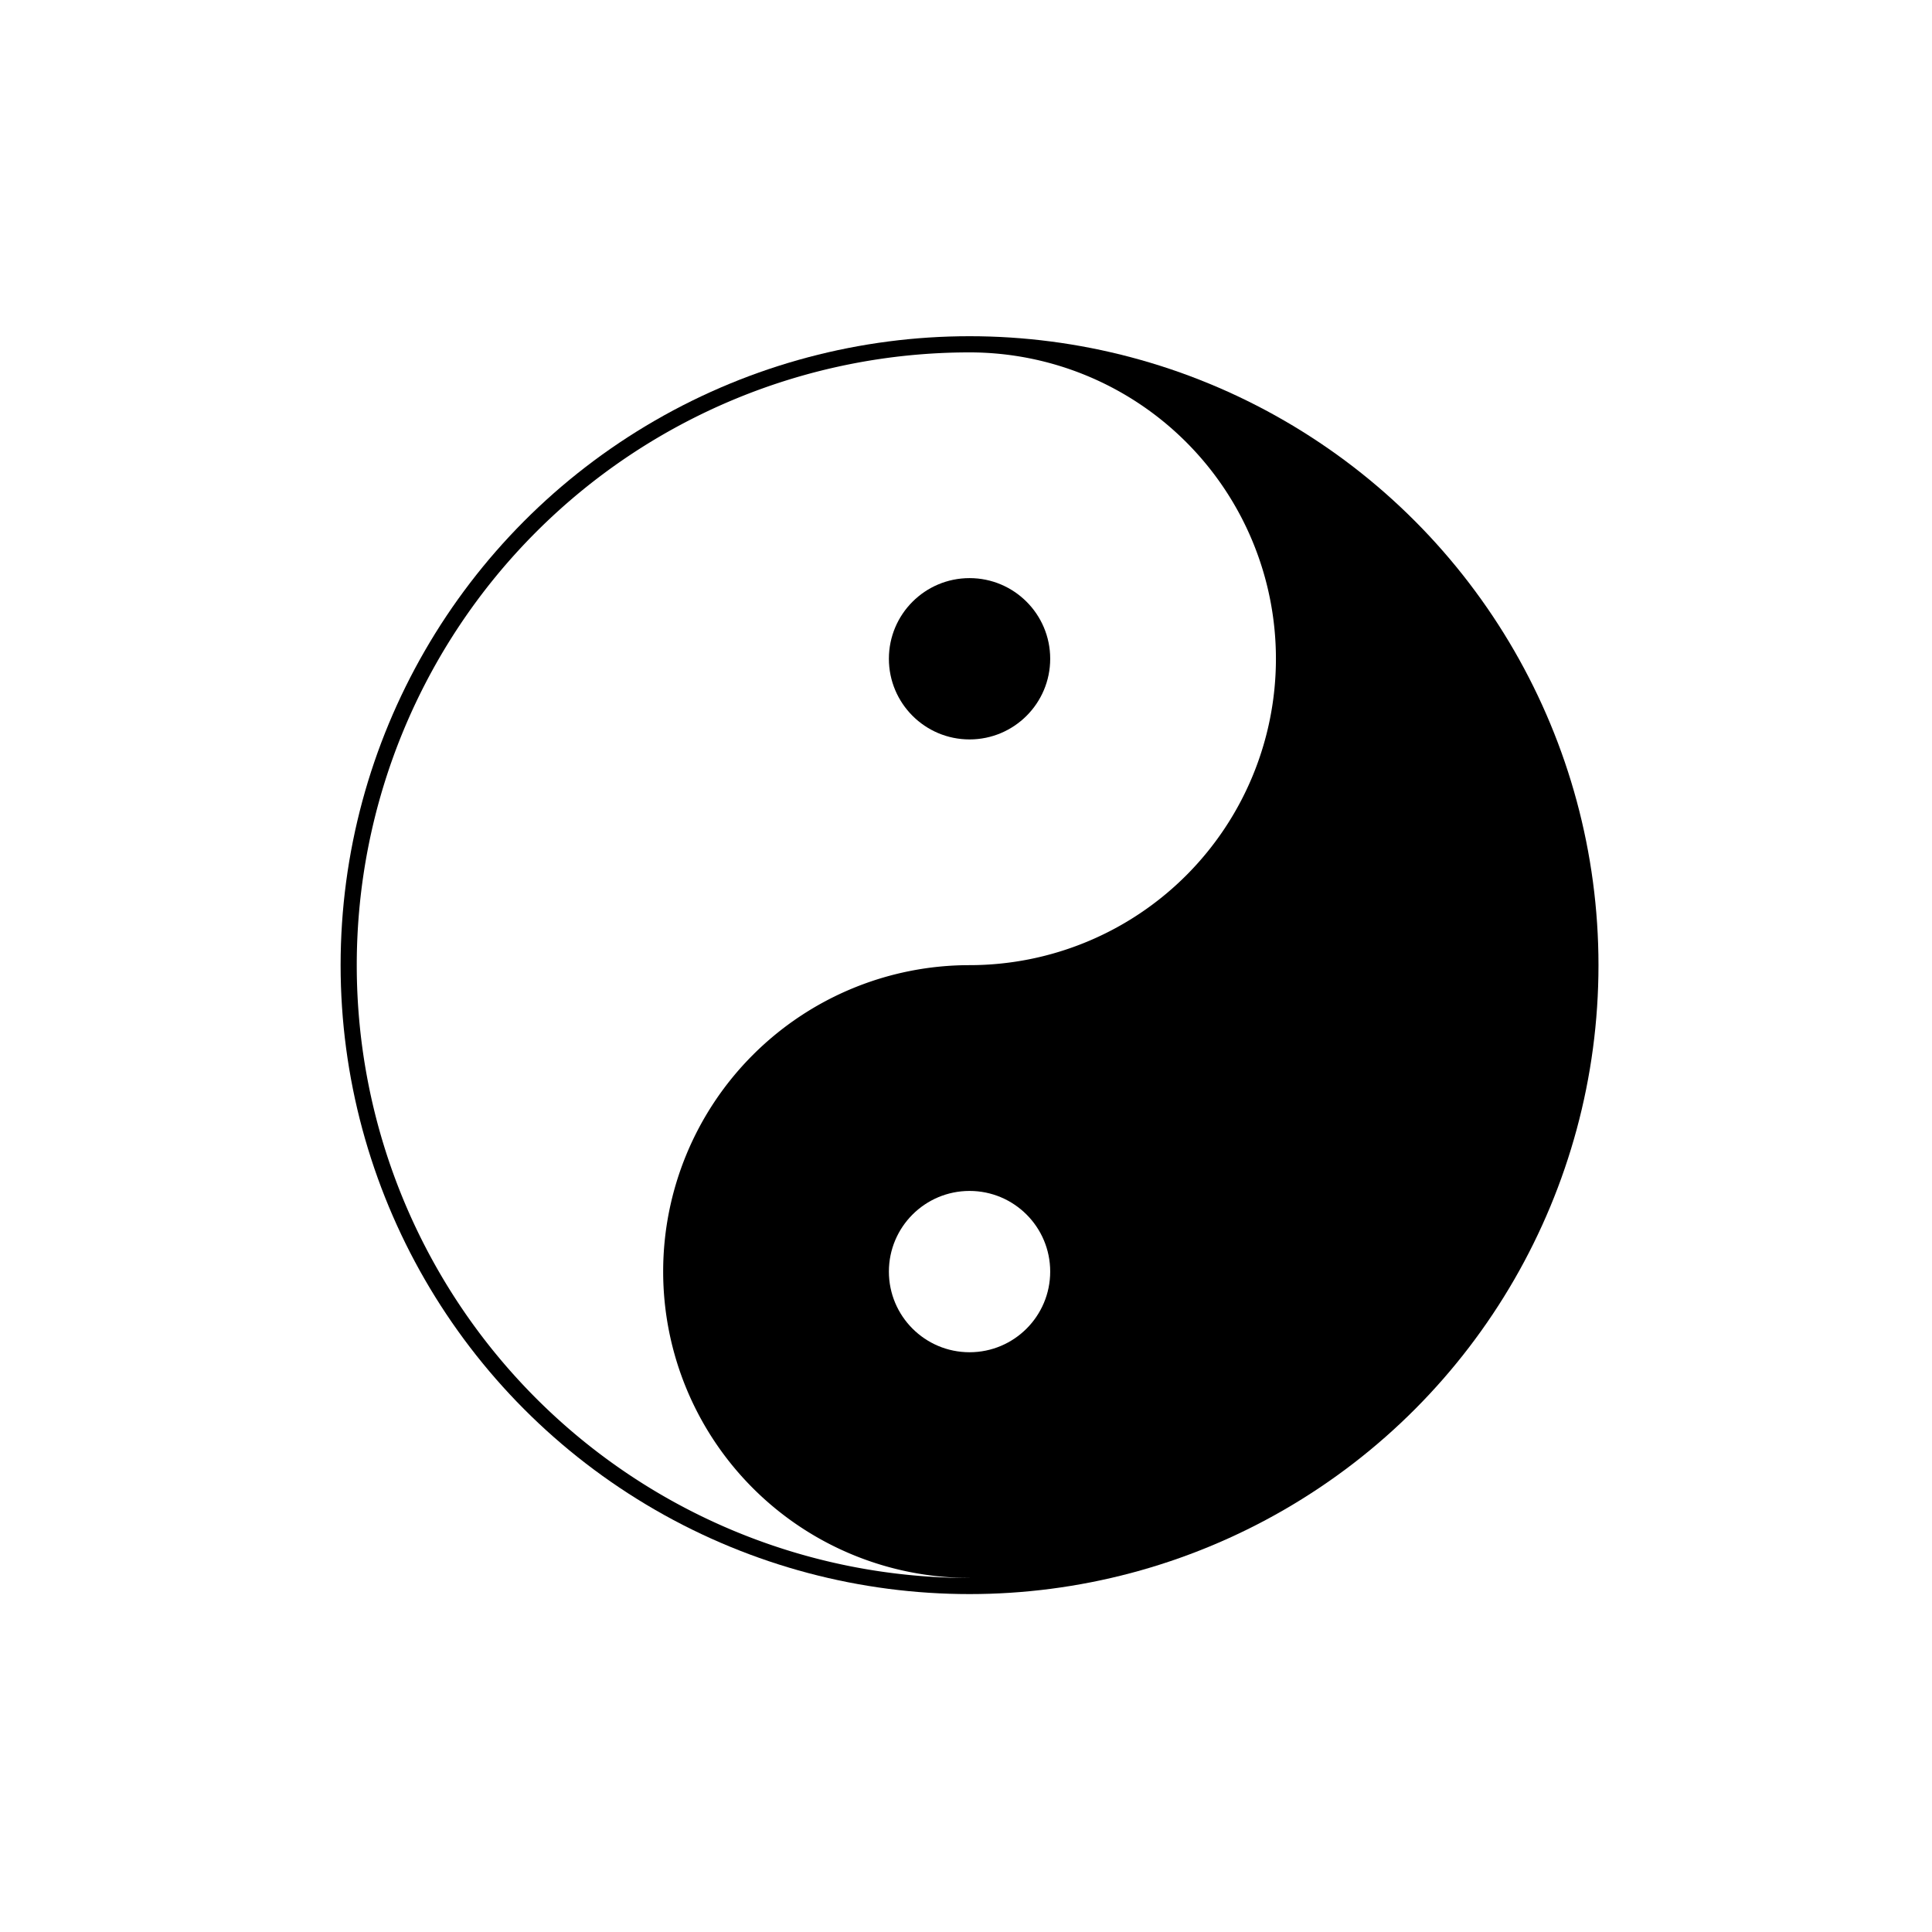 <?xml version="1.0" encoding="UTF-8" standalone="no"?>
<svg
   xmlns:dc="http://purl.org/dc/elements/1.1/"
   xmlns:cc="http://creativecommons.org/ns#"
   xmlns:rdf="http://www.w3.org/1999/02/22-rdf-syntax-ns#"
   xmlns:svg="http://www.w3.org/2000/svg"
   xmlns="http://www.w3.org/2000/svg"
   xmlns:sodipodi="http://sodipodi.sourceforge.net/DTD/sodipodi-0.dtd"
   xmlns:inkscape="http://www.inkscape.org/namespaces/inkscape"
   width="192"
   height="192"
   viewBox="-40 -40 32.961 32.961"
   version="1.1"
   id="svg3769"
   sodipodi:docname="logo_icon.svg"
   inkscape:version="0.92.3 (2405546, 2018-03-11)"
   inkscape:export-filename="D:\ProgrammingProjects\AndroidProjects\remotezap\logo\logo_icon.png"
   inkscape:export-xdpi="96"
   inkscape:export-ydpi="96">
  <defs
     id="defs3773">
    <meshgradient
       inkscape:collect="always"
       id="meshgradient3984"
       gradientUnits="userSpaceOnUse"
       x="8.8817842e-016"
       y="60.225">
      <meshrow
         id="meshrow4010">
        <meshpatch
           id="meshpatch4012">
          <stop
             path="c 164.817,0  329.633,0  494.45,0"
             style="stop-color:#ffffff;stop-opacity:1"
             id="stop4014" />
          <stop
             path="c 0,124.667  0,249.333  0,374"
             style="stop-color:#000000;stop-opacity:1"
             id="stop4016" />
          <stop
             path="c -333.814,-172.566  -335.027,-28.238  -494.45,0"
             style="stop-color:#ffffff;stop-opacity:1"
             id="stop4018" />
          <stop
             path="c 0,-124.667  0,-249.333  8.88178e-016,-374"
             style="stop-color:#000000;stop-opacity:1"
             id="stop4020" />
        </meshpatch>
      </meshrow>
    </meshgradient>
    <meshgradient
       inkscape:collect="always"
       id="meshgradient4022"
       gradientUnits="userSpaceOnUse"
       x="8.8817842e-016"
       y="60.225">
      <meshrow
         id="meshrow4034">
        <meshpatch
           id="meshpatch4032">
          <stop
             id="stop4024"
             style="stop-color:#ffffff;stop-opacity:1"
             path="c 164.817,0  329.633,0  494.45,0" />
          <stop
             id="stop4026"
             style="stop-color:#000000;stop-opacity:1"
             path="c 0,124.667  0,249.333  0,374" />
          <stop
             id="stop4028"
             style="stop-color:#ffffff;stop-opacity:1"
             path="c -333.814,-172.566  -335.027,-28.238  -494.45,0" />
          <stop
             id="stop4030"
             style="stop-color:#000000;stop-opacity:1"
             path="c 0,-124.667  0,-249.333  8.88178e-016,-374" />
        </meshpatch>
      </meshrow>
    </meshgradient>
    <meshgradient
       inkscape:collect="always"
       id="meshgradient4036"
       gradientUnits="userSpaceOnUse"
       x="8.8817842e-016"
       y="60.225">
      <meshrow
         id="meshrow4048">
        <meshpatch
           id="meshpatch4046">
          <stop
             id="stop4038"
             style="stop-color:#ffffff;stop-opacity:1"
             path="c 164.817,0  329.633,0  494.45,0" />
          <stop
             id="stop4040"
             style="stop-color:#000000;stop-opacity:1"
             path="c 0,124.667  0,249.333  0,374" />
          <stop
             id="stop4042"
             style="stop-color:#ffffff;stop-opacity:1"
             path="c -333.814,-172.566  -335.027,-28.238  -494.45,0" />
          <stop
             id="stop4044"
             style="stop-color:#000000;stop-opacity:1"
             path="c 0,-124.667  0,-249.333  8.88178e-016,-374" />
        </meshpatch>
      </meshrow>
    </meshgradient>
    <meshgradient
       inkscape:collect="always"
       id="meshgradient4050"
       gradientUnits="userSpaceOnUse"
       x="8.8817842e-016"
       y="60.225">
      <meshrow
         id="meshrow4062">
        <meshpatch
           id="meshpatch4060">
          <stop
             id="stop4052"
             style="stop-color:#ffffff;stop-opacity:1"
             path="c 164.817,0  329.633,0  494.45,0" />
          <stop
             id="stop4054"
             style="stop-color:#000000;stop-opacity:1"
             path="c 0,124.667  0,249.333  0,374" />
          <stop
             id="stop4056"
             style="stop-color:#ffffff;stop-opacity:1"
             path="c -333.814,-172.566  -335.027,-28.238  -494.45,0" />
          <stop
             id="stop4058"
             style="stop-color:#000000;stop-opacity:1"
             path="c 0,-124.667  0,-249.333  8.88178e-016,-374" />
        </meshpatch>
      </meshrow>
    </meshgradient>
    <meshgradient
       inkscape:collect="always"
       id="meshgradient4064"
       gradientUnits="userSpaceOnUse"
       x="8.8817842e-016"
       y="60.225">
      <meshrow
         id="meshrow4076">
        <meshpatch
           id="meshpatch4074">
          <stop
             id="stop4066"
             style="stop-color:#ffffff;stop-opacity:1"
             path="c 164.817,0  329.633,0  494.45,0" />
          <stop
             id="stop4068"
             style="stop-color:#000000;stop-opacity:1"
             path="c 0,124.667  0,249.333  0,374" />
          <stop
             id="stop4070"
             style="stop-color:#ffffff;stop-opacity:1"
             path="c -333.814,-172.566  -335.027,-28.238  -494.45,0" />
          <stop
             id="stop4072"
             style="stop-color:#000000;stop-opacity:1"
             path="c 0,-124.667  0,-249.333  8.88178e-016,-374" />
        </meshpatch>
      </meshrow>
    </meshgradient>
    <meshgradient
       inkscape:collect="always"
       id="meshgradient4078"
       gradientUnits="userSpaceOnUse"
       x="8.8817842e-016"
       y="60.225">
      <meshrow
         id="meshrow4090">
        <meshpatch
           id="meshpatch4088">
          <stop
             id="stop4080"
             style="stop-color:#ffffff;stop-opacity:1"
             path="c 164.817,0  329.633,0  494.45,0" />
          <stop
             id="stop4082"
             style="stop-color:#000000;stop-opacity:1"
             path="c 0,124.667  0,249.333  0,374" />
          <stop
             id="stop4084"
             style="stop-color:#ffffff;stop-opacity:1"
             path="c -333.814,-172.566  -335.027,-28.238  -494.45,0" />
          <stop
             id="stop4086"
             style="stop-color:#000000;stop-opacity:1"
             path="c 0,-124.667  0,-249.333  8.88178e-016,-374" />
        </meshpatch>
      </meshrow>
    </meshgradient>
    <meshgradient
       inkscape:collect="always"
       id="meshgradient4092"
       gradientUnits="userSpaceOnUse"
       x="8.8817842e-016"
       y="60.225">
      <meshrow
         id="meshrow4104">
        <meshpatch
           id="meshpatch4102">
          <stop
             id="stop4094"
             style="stop-color:#ffffff;stop-opacity:1"
             path="c 164.817,0  329.633,0  494.45,0" />
          <stop
             id="stop4096"
             style="stop-color:#000000;stop-opacity:1"
             path="c 0,124.667  0,249.333  0,374" />
          <stop
             id="stop4098"
             style="stop-color:#ffffff;stop-opacity:1"
             path="c -333.814,-172.566  -335.027,-28.238  -494.45,0" />
          <stop
             id="stop4100"
             style="stop-color:#000000;stop-opacity:1"
             path="c 0,-124.667  0,-249.333  8.88178e-016,-374" />
        </meshpatch>
      </meshrow>
    </meshgradient>
    <meshgradient
       inkscape:collect="always"
       id="meshgradient4106"
       gradientUnits="userSpaceOnUse"
       x="8.8817842e-016"
       y="60.225">
      <meshrow
         id="meshrow4118">
        <meshpatch
           id="meshpatch4116">
          <stop
             id="stop4108"
             style="stop-color:#ffffff;stop-opacity:1"
             path="c 164.817,0  329.633,0  494.45,0" />
          <stop
             id="stop4110"
             style="stop-color:#000000;stop-opacity:1"
             path="c 0,124.667  0,249.333  0,374" />
          <stop
             id="stop4112"
             style="stop-color:#ffffff;stop-opacity:1"
             path="c -333.814,-172.566  -335.027,-28.238  -494.45,0" />
          <stop
             id="stop4114"
             style="stop-color:#000000;stop-opacity:1"
             path="c 0,-124.667  0,-249.333  8.88178e-016,-374" />
        </meshpatch>
      </meshrow>
    </meshgradient>
    <meshgradient
       inkscape:collect="always"
       id="meshgradient4120"
       gradientUnits="userSpaceOnUse"
       x="8.8817842e-016"
       y="60.225">
      <meshrow
         id="meshrow4132">
        <meshpatch
           id="meshpatch4130">
          <stop
             id="stop4122"
             style="stop-color:#ffffff;stop-opacity:1"
             path="c 164.817,0  329.633,0  494.45,0" />
          <stop
             id="stop4124"
             style="stop-color:#000000;stop-opacity:1"
             path="c 0,124.667  0,249.333  0,374" />
          <stop
             id="stop4126"
             style="stop-color:#ffffff;stop-opacity:1"
             path="c -333.814,-172.566  -335.027,-28.238  -494.45,0" />
          <stop
             id="stop4128"
             style="stop-color:#000000;stop-opacity:1"
             path="c 0,-124.667  0,-249.333  8.88178e-016,-374" />
        </meshpatch>
      </meshrow>
    </meshgradient>
    <meshgradient
       inkscape:collect="always"
       id="meshgradient4134"
       gradientUnits="userSpaceOnUse"
       x="8.8817842e-016"
       y="60.225">
      <meshrow
         id="meshrow4146">
        <meshpatch
           id="meshpatch4144">
          <stop
             id="stop4136"
             style="stop-color:#ffffff;stop-opacity:1"
             path="c 164.817,0  329.633,0  494.45,0" />
          <stop
             id="stop4138"
             style="stop-color:#000000;stop-opacity:1"
             path="c 0,124.667  0,249.333  0,374" />
          <stop
             id="stop4140"
             style="stop-color:#ffffff;stop-opacity:1"
             path="c -333.814,-172.566  -335.027,-28.238  -494.45,0" />
          <stop
             id="stop4142"
             style="stop-color:#000000;stop-opacity:1"
             path="c 0,-124.667  0,-249.333  8.88178e-016,-374" />
        </meshpatch>
      </meshrow>
    </meshgradient>
    <meshgradient
       inkscape:collect="always"
       id="meshgradient4190"
       gradientUnits="userSpaceOnUse"
       x="8.8817842e-016"
       y="60.225">
      <meshrow
         id="meshrow4202">
        <meshpatch
           id="meshpatch4200">
          <stop
             path="c 164.817,0  329.633,0  494.45,0"
             style="stop-color:#ffffff;stop-opacity:1"
             id="stop4192" />
          <stop
             path="c 0,124.667  0,249.333  0,374"
             style="stop-color:#000000;stop-opacity:1"
             id="stop4194" />
          <stop
             path="c -333.814,-172.566  -335.027,-28.238  -494.45,0"
             style="stop-color:#ffffff;stop-opacity:1"
             id="stop4196" />
          <stop
             path="c 0,-124.667  0,-249.333  8.88178e-016,-374"
             style="stop-color:#000000;stop-opacity:1"
             id="stop4198" />
        </meshpatch>
      </meshrow>
    </meshgradient>
    <meshgradient
       inkscape:collect="always"
       id="meshgradient4204"
       gradientUnits="userSpaceOnUse"
       x="8.8817842e-016"
       y="60.225">
      <meshrow
         id="meshrow4216">
        <meshpatch
           id="meshpatch4214">
          <stop
             path="c 164.817,0  329.633,0  494.45,0"
             style="stop-color:#ffffff;stop-opacity:1"
             id="stop4206" />
          <stop
             path="c 0,124.667  0,249.333  0,374"
             style="stop-color:#000000;stop-opacity:1"
             id="stop4208" />
          <stop
             path="c -333.814,-172.566  -335.027,-28.238  -494.45,0"
             style="stop-color:#ffffff;stop-opacity:1"
             id="stop4210" />
          <stop
             path="c 0,-124.667  0,-249.333  8.88178e-016,-374"
             style="stop-color:#000000;stop-opacity:1"
             id="stop4212" />
        </meshpatch>
      </meshrow>
    </meshgradient>
    <meshgradient
       inkscape:collect="always"
       id="meshgradient4218"
       gradientUnits="userSpaceOnUse"
       x="8.8817842e-016"
       y="60.225">
      <meshrow
         id="meshrow4230">
        <meshpatch
           id="meshpatch4228">
          <stop
             path="c 164.817,0  329.633,0  494.45,0"
             style="stop-color:#ffffff;stop-opacity:1"
             id="stop4220" />
          <stop
             path="c 0,124.667  0,249.333  0,374"
             style="stop-color:#000000;stop-opacity:1"
             id="stop4222" />
          <stop
             path="c -333.814,-172.566  -335.027,-28.238  -494.45,0"
             style="stop-color:#ffffff;stop-opacity:1"
             id="stop4224" />
          <stop
             path="c 0,-124.667  0,-249.333  8.88178e-016,-374"
             style="stop-color:#000000;stop-opacity:1"
             id="stop4226" />
        </meshpatch>
      </meshrow>
    </meshgradient>
    <meshgradient
       inkscape:collect="always"
       id="meshgradient4232"
       gradientUnits="userSpaceOnUse"
       x="8.8817842e-016"
       y="60.225">
      <meshrow
         id="meshrow4244">
        <meshpatch
           id="meshpatch4242">
          <stop
             path="c 164.817,0  329.633,0  494.45,0"
             style="stop-color:#ffffff;stop-opacity:1"
             id="stop4234" />
          <stop
             path="c 0,124.667  0,249.333  0,374"
             style="stop-color:#000000;stop-opacity:1"
             id="stop4236" />
          <stop
             path="c -333.814,-172.566  -335.027,-28.238  -494.45,0"
             style="stop-color:#ffffff;stop-opacity:1"
             id="stop4238" />
          <stop
             path="c 0,-124.667  0,-249.333  8.88178e-016,-374"
             style="stop-color:#000000;stop-opacity:1"
             id="stop4240" />
        </meshpatch>
      </meshrow>
    </meshgradient>
    <meshgradient
       inkscape:collect="always"
       id="meshgradient4246"
       gradientUnits="userSpaceOnUse"
       x="8.8817842e-016"
       y="60.225">
      <meshrow
         id="meshrow4258">
        <meshpatch
           id="meshpatch4256">
          <stop
             path="c 164.817,0  329.633,0  494.45,0"
             style="stop-color:#ffffff;stop-opacity:1"
             id="stop4248" />
          <stop
             path="c 0,124.667  0,249.333  0,374"
             style="stop-color:#000000;stop-opacity:1"
             id="stop4250" />
          <stop
             path="c -333.814,-172.566  -335.027,-28.238  -494.45,0"
             style="stop-color:#ffffff;stop-opacity:1"
             id="stop4252" />
          <stop
             path="c 0,-124.667  0,-249.333  8.88178e-016,-374"
             style="stop-color:#000000;stop-opacity:1"
             id="stop4254" />
        </meshpatch>
      </meshrow>
    </meshgradient>
    <meshgradient
       inkscape:collect="always"
       id="meshgradient4260"
       gradientUnits="userSpaceOnUse"
       x="8.8817842e-016"
       y="60.225">
      <meshrow
         id="meshrow4272">
        <meshpatch
           id="meshpatch4270">
          <stop
             path="c 164.817,0  329.633,0  494.45,0"
             style="stop-color:#ffffff;stop-opacity:1"
             id="stop4262" />
          <stop
             path="c 0,124.667  0,249.333  0,374"
             style="stop-color:#000000;stop-opacity:1"
             id="stop4264" />
          <stop
             path="c -333.814,-172.566  -335.027,-28.238  -494.45,0"
             style="stop-color:#ffffff;stop-opacity:1"
             id="stop4266" />
          <stop
             path="c 0,-124.667  0,-249.333  8.88178e-016,-374"
             style="stop-color:#000000;stop-opacity:1"
             id="stop4268" />
        </meshpatch>
      </meshrow>
    </meshgradient>
    <meshgradient
       inkscape:collect="always"
       id="meshgradient4274"
       gradientUnits="userSpaceOnUse"
       x="8.8817842e-016"
       y="60.225">
      <meshrow
         id="meshrow4286">
        <meshpatch
           id="meshpatch4284">
          <stop
             path="c 164.817,0  329.633,0  494.45,0"
             style="stop-color:#ffffff;stop-opacity:1"
             id="stop4276" />
          <stop
             path="c 0,124.667  0,249.333  0,374"
             style="stop-color:#000000;stop-opacity:1"
             id="stop4278" />
          <stop
             path="c -333.814,-172.566  -335.027,-28.238  -494.45,0"
             style="stop-color:#ffffff;stop-opacity:1"
             id="stop4280" />
          <stop
             path="c 0,-124.667  0,-249.333  8.88178e-016,-374"
             style="stop-color:#000000;stop-opacity:1"
             id="stop4282" />
        </meshpatch>
      </meshrow>
    </meshgradient>
    <meshgradient
       inkscape:collect="always"
       id="meshgradient4288"
       gradientUnits="userSpaceOnUse"
       x="8.8817842e-016"
       y="60.225">
      <meshrow
         id="meshrow4300">
        <meshpatch
           id="meshpatch4298">
          <stop
             path="c 164.817,0  329.633,0  494.45,0"
             style="stop-color:#ffffff;stop-opacity:1"
             id="stop4290" />
          <stop
             path="c 0,124.667  0,249.333  0,374"
             style="stop-color:#000000;stop-opacity:1"
             id="stop4292" />
          <stop
             path="c -333.814,-172.566  -335.027,-28.238  -494.45,0"
             style="stop-color:#ffffff;stop-opacity:1"
             id="stop4294" />
          <stop
             path="c 0,-124.667  0,-249.333  8.88178e-016,-374"
             style="stop-color:#000000;stop-opacity:1"
             id="stop4296" />
        </meshpatch>
      </meshrow>
    </meshgradient>
    <meshgradient
       inkscape:collect="always"
       id="meshgradient4302"
       gradientUnits="userSpaceOnUse"
       x="8.8817842e-016"
       y="60.225">
      <meshrow
         id="meshrow4314">
        <meshpatch
           id="meshpatch4312">
          <stop
             path="c 164.817,0  329.633,0  494.45,0"
             style="stop-color:#ffffff;stop-opacity:1"
             id="stop4304" />
          <stop
             path="c 0,124.667  0,249.333  0,374"
             style="stop-color:#000000;stop-opacity:1"
             id="stop4306" />
          <stop
             path="c -333.814,-172.566  -335.027,-28.238  -494.45,0"
             style="stop-color:#ffffff;stop-opacity:1"
             id="stop4308" />
          <stop
             path="c 0,-124.667  0,-249.333  8.88178e-016,-374"
             style="stop-color:#000000;stop-opacity:1"
             id="stop4310" />
        </meshpatch>
      </meshrow>
    </meshgradient>
    <meshgradient
       inkscape:collect="always"
       id="meshgradient4316"
       gradientUnits="userSpaceOnUse"
       x="8.8817842e-016"
       y="60.225">
      <meshrow
         id="meshrow4328">
        <meshpatch
           id="meshpatch4326">
          <stop
             id="stop4318"
             style="stop-color:#ffffff;stop-opacity:1"
             path="c 164.817,0  329.633,0  494.45,0" />
          <stop
             id="stop4320"
             style="stop-color:#000000;stop-opacity:1"
             path="c 0,124.667  0,249.333  0,374" />
          <stop
             id="stop4322"
             style="stop-color:#ffffff;stop-opacity:1"
             path="c -333.814,-172.566  -335.027,-28.238  -494.45,0" />
          <stop
             id="stop4324"
             style="stop-color:#000000;stop-opacity:1"
             path="c 0,-124.667  0,-249.333  8.88178e-016,-374" />
        </meshpatch>
      </meshrow>
    </meshgradient>
    <meshgradient
       inkscape:collect="always"
       id="meshgradient4372"
       gradientUnits="userSpaceOnUse"
       x="8.8817842e-016"
       y="60.225">
      <meshrow
         id="meshrow4384">
        <meshpatch
           id="meshpatch4382">
          <stop
             path="c 164.817,0  329.633,0  494.45,0"
             style="stop-color:#ffffff;stop-opacity:1"
             id="stop4374" />
          <stop
             path="c 0,124.667  0,249.333  0,374"
             style="stop-color:#000000;stop-opacity:1"
             id="stop4376" />
          <stop
             path="c -333.814,-172.566  -335.027,-28.238  -494.45,0"
             style="stop-color:#ffffff;stop-opacity:1"
             id="stop4378" />
          <stop
             path="c 0,-124.667  0,-249.333  8.88178e-016,-374"
             style="stop-color:#000000;stop-opacity:1"
             id="stop4380" />
        </meshpatch>
      </meshrow>
    </meshgradient>
    <meshgradient
       inkscape:collect="always"
       id="meshgradient4386"
       gradientUnits="userSpaceOnUse"
       x="8.8817842e-016"
       y="60.225">
      <meshrow
         id="meshrow4398">
        <meshpatch
           id="meshpatch4396">
          <stop
             path="c 164.817,0  329.633,0  494.45,0"
             style="stop-color:#ffffff;stop-opacity:1"
             id="stop4388" />
          <stop
             path="c 0,124.667  0,249.333  0,374"
             style="stop-color:#000000;stop-opacity:1"
             id="stop4390" />
          <stop
             path="c -333.814,-172.566  -335.027,-28.238  -494.45,0"
             style="stop-color:#ffffff;stop-opacity:1"
             id="stop4392" />
          <stop
             path="c 0,-124.667  0,-249.333  8.88178e-016,-374"
             style="stop-color:#000000;stop-opacity:1"
             id="stop4394" />
        </meshpatch>
      </meshrow>
    </meshgradient>
    <meshgradient
       inkscape:collect="always"
       id="meshgradient4400"
       gradientUnits="userSpaceOnUse"
       x="8.8817842e-016"
       y="60.225">
      <meshrow
         id="meshrow4412">
        <meshpatch
           id="meshpatch4410">
          <stop
             path="c 164.817,0  329.633,0  494.45,0"
             style="stop-color:#ffffff;stop-opacity:1"
             id="stop4402" />
          <stop
             path="c 0,124.667  0,249.333  0,374"
             style="stop-color:#000000;stop-opacity:1"
             id="stop4404" />
          <stop
             path="c -333.814,-172.566  -335.027,-28.238  -494.45,0"
             style="stop-color:#ffffff;stop-opacity:1"
             id="stop4406" />
          <stop
             path="c 0,-124.667  0,-249.333  8.88178e-016,-374"
             style="stop-color:#000000;stop-opacity:1"
             id="stop4408" />
        </meshpatch>
      </meshrow>
    </meshgradient>
    <meshgradient
       inkscape:collect="always"
       id="meshgradient4414"
       gradientUnits="userSpaceOnUse"
       x="8.8817842e-016"
       y="60.225">
      <meshrow
         id="meshrow4426">
        <meshpatch
           id="meshpatch4424">
          <stop
             path="c 164.817,0  329.633,0  494.45,0"
             style="stop-color:#ffffff;stop-opacity:1"
             id="stop4416" />
          <stop
             path="c 0,124.667  0,249.333  0,374"
             style="stop-color:#000000;stop-opacity:1"
             id="stop4418" />
          <stop
             path="c -333.814,-172.566  -335.027,-28.238  -494.45,0"
             style="stop-color:#ffffff;stop-opacity:1"
             id="stop4420" />
          <stop
             path="c 0,-124.667  0,-249.333  8.88178e-016,-374"
             style="stop-color:#000000;stop-opacity:1"
             id="stop4422" />
        </meshpatch>
      </meshrow>
    </meshgradient>
    <meshgradient
       inkscape:collect="always"
       id="meshgradient4428"
       gradientUnits="userSpaceOnUse"
       x="8.8817842e-016"
       y="60.225">
      <meshrow
         id="meshrow4440">
        <meshpatch
           id="meshpatch4438">
          <stop
             path="c 164.817,0  329.633,0  494.45,0"
             style="stop-color:#ffffff;stop-opacity:1"
             id="stop4430" />
          <stop
             path="c 0,124.667  0,249.333  0,374"
             style="stop-color:#000000;stop-opacity:1"
             id="stop4432" />
          <stop
             path="c -333.814,-172.566  -335.027,-28.238  -494.45,0"
             style="stop-color:#ffffff;stop-opacity:1"
             id="stop4434" />
          <stop
             path="c 0,-124.667  0,-249.333  8.88178e-016,-374"
             style="stop-color:#000000;stop-opacity:1"
             id="stop4436" />
        </meshpatch>
      </meshrow>
    </meshgradient>
    <meshgradient
       inkscape:collect="always"
       id="meshgradient4442"
       gradientUnits="userSpaceOnUse"
       x="8.8817842e-016"
       y="60.225">
      <meshrow
         id="meshrow4454">
        <meshpatch
           id="meshpatch4452">
          <stop
             path="c 164.817,0  329.633,0  494.45,0"
             style="stop-color:#ffffff;stop-opacity:1"
             id="stop4444" />
          <stop
             path="c 0,124.667  0,249.333  0,374"
             style="stop-color:#000000;stop-opacity:1"
             id="stop4446" />
          <stop
             path="c -333.814,-172.566  -335.027,-28.238  -494.45,0"
             style="stop-color:#ffffff;stop-opacity:1"
             id="stop4448" />
          <stop
             path="c 0,-124.667  0,-249.333  8.88178e-016,-374"
             style="stop-color:#000000;stop-opacity:1"
             id="stop4450" />
        </meshpatch>
      </meshrow>
    </meshgradient>
    <meshgradient
       inkscape:collect="always"
       id="meshgradient4456"
       gradientUnits="userSpaceOnUse"
       x="8.8817842e-016"
       y="60.225">
      <meshrow
         id="meshrow4468">
        <meshpatch
           id="meshpatch4466">
          <stop
             path="c 164.817,0  329.633,0  494.45,0"
             style="stop-color:#ffffff;stop-opacity:1"
             id="stop4458" />
          <stop
             path="c 0,124.667  0,249.333  0,374"
             style="stop-color:#000000;stop-opacity:1"
             id="stop4460" />
          <stop
             path="c -333.814,-172.566  -335.027,-28.238  -494.45,0"
             style="stop-color:#ffffff;stop-opacity:1"
             id="stop4462" />
          <stop
             path="c 0,-124.667  0,-249.333  8.88178e-016,-374"
             style="stop-color:#000000;stop-opacity:1"
             id="stop4464" />
        </meshpatch>
      </meshrow>
    </meshgradient>
    <meshgradient
       inkscape:collect="always"
       id="meshgradient4470"
       gradientUnits="userSpaceOnUse"
       x="8.8817842e-016"
       y="60.225">
      <meshrow
         id="meshrow4482">
        <meshpatch
           id="meshpatch4480">
          <stop
             path="c 164.817,0  329.633,0  494.45,0"
             style="stop-color:#ffffff;stop-opacity:1"
             id="stop4472" />
          <stop
             path="c 0,124.667  0,249.333  0,374"
             style="stop-color:#000000;stop-opacity:1"
             id="stop4474" />
          <stop
             path="c -333.814,-172.566  -335.027,-28.238  -494.45,0"
             style="stop-color:#ffffff;stop-opacity:1"
             id="stop4476" />
          <stop
             path="c 0,-124.667  0,-249.333  8.88178e-016,-374"
             style="stop-color:#000000;stop-opacity:1"
             id="stop4478" />
        </meshpatch>
      </meshrow>
    </meshgradient>
    <meshgradient
       inkscape:collect="always"
       id="meshgradient4484"
       gradientUnits="userSpaceOnUse"
       x="8.8817842e-016"
       y="60.225">
      <meshrow
         id="meshrow4496">
        <meshpatch
           id="meshpatch4494">
          <stop
             path="c 164.817,0  329.633,0  494.45,0"
             style="stop-color:#ffffff;stop-opacity:1"
             id="stop4486" />
          <stop
             path="c 0,124.667  0,249.333  0,374"
             style="stop-color:#000000;stop-opacity:1"
             id="stop4488" />
          <stop
             path="c -333.814,-172.566  -335.027,-28.238  -494.45,0"
             style="stop-color:#ffffff;stop-opacity:1"
             id="stop4490" />
          <stop
             path="c 0,-124.667  0,-249.333  8.88178e-016,-374"
             style="stop-color:#000000;stop-opacity:1"
             id="stop4492" />
        </meshpatch>
      </meshrow>
    </meshgradient>
    <meshgradient
       inkscape:collect="always"
       id="meshgradient4498"
       gradientUnits="userSpaceOnUse"
       x="8.8817842e-016"
       y="60.225">
      <meshrow
         id="meshrow4510">
        <meshpatch
           id="meshpatch4508">
          <stop
             id="stop4500"
             style="stop-color:#ffffff;stop-opacity:1"
             path="c 164.817,0  329.633,0  494.45,0" />
          <stop
             id="stop4502"
             style="stop-color:#000000;stop-opacity:1"
             path="c 0,124.667  0,249.333  0,374" />
          <stop
             id="stop4504"
             style="stop-color:#ffffff;stop-opacity:1"
             path="c -333.814,-172.566  -335.027,-28.238  -494.45,0" />
          <stop
             id="stop4506"
             style="stop-color:#000000;stop-opacity:1"
             path="c 0,-124.667  0,-249.333  8.88178e-016,-374" />
        </meshpatch>
      </meshrow>
    </meshgradient>
    <meshgradient
       inkscape:collect="always"
       id="meshgradient4554"
       gradientUnits="userSpaceOnUse"
       x="8.8817842e-016"
       y="60.225">
      <meshrow
         id="meshrow4566">
        <meshpatch
           id="meshpatch4564">
          <stop
             id="stop4556"
             style="stop-color:#ffffff;stop-opacity:1"
             path="c 164.817,0  329.633,0  494.45,0" />
          <stop
             id="stop4558"
             style="stop-color:#000000;stop-opacity:1"
             path="c 0,124.667  0,249.333  0,374" />
          <stop
             id="stop4560"
             style="stop-color:#ffffff;stop-opacity:1"
             path="c -333.814,-172.566  -335.027,-28.238  -494.45,0" />
          <stop
             id="stop4562"
             style="stop-color:#000000;stop-opacity:1"
             path="c 0,-124.667  0,-249.333  8.88178e-016,-374" />
        </meshpatch>
      </meshrow>
    </meshgradient>
    <meshgradient
       inkscape:collect="always"
       id="meshgradient4568"
       gradientUnits="userSpaceOnUse"
       x="8.8817842e-016"
       y="60.225">
      <meshrow
         id="meshrow4580">
        <meshpatch
           id="meshpatch4578">
          <stop
             id="stop4570"
             style="stop-color:#ffffff;stop-opacity:1"
             path="c 164.817,0  329.633,0  494.45,0" />
          <stop
             id="stop4572"
             style="stop-color:#000000;stop-opacity:1"
             path="c 0,124.667  0,249.333  0,374" />
          <stop
             id="stop4574"
             style="stop-color:#ffffff;stop-opacity:1"
             path="c -333.814,-172.566  -335.027,-28.238  -494.45,0" />
          <stop
             id="stop4576"
             style="stop-color:#000000;stop-opacity:1"
             path="c 0,-124.667  0,-249.333  8.88178e-016,-374" />
        </meshpatch>
      </meshrow>
    </meshgradient>
    <meshgradient
       inkscape:collect="always"
       id="meshgradient4582"
       gradientUnits="userSpaceOnUse"
       x="8.8817842e-016"
       y="60.225">
      <meshrow
         id="meshrow4594">
        <meshpatch
           id="meshpatch4592">
          <stop
             id="stop4584"
             style="stop-color:#ffffff;stop-opacity:1"
             path="c 164.817,0  329.633,0  494.45,0" />
          <stop
             id="stop4586"
             style="stop-color:#000000;stop-opacity:1"
             path="c 0,124.667  0,249.333  0,374" />
          <stop
             id="stop4588"
             style="stop-color:#ffffff;stop-opacity:1"
             path="c -333.814,-172.566  -335.027,-28.238  -494.45,0" />
          <stop
             id="stop4590"
             style="stop-color:#000000;stop-opacity:1"
             path="c 0,-124.667  0,-249.333  8.88178e-016,-374" />
        </meshpatch>
      </meshrow>
    </meshgradient>
    <meshgradient
       inkscape:collect="always"
       id="meshgradient4596"
       gradientUnits="userSpaceOnUse"
       x="8.8817842e-016"
       y="60.225">
      <meshrow
         id="meshrow4608">
        <meshpatch
           id="meshpatch4606">
          <stop
             id="stop4598"
             style="stop-color:#ffffff;stop-opacity:1"
             path="c 164.817,0  329.633,0  494.45,0" />
          <stop
             id="stop4600"
             style="stop-color:#000000;stop-opacity:1"
             path="c 0,124.667  0,249.333  0,374" />
          <stop
             id="stop4602"
             style="stop-color:#ffffff;stop-opacity:1"
             path="c -333.814,-172.566  -335.027,-28.238  -494.45,0" />
          <stop
             id="stop4604"
             style="stop-color:#000000;stop-opacity:1"
             path="c 0,-124.667  0,-249.333  8.88178e-016,-374" />
        </meshpatch>
      </meshrow>
    </meshgradient>
    <meshgradient
       inkscape:collect="always"
       id="meshgradient4610"
       gradientUnits="userSpaceOnUse"
       x="8.8817842e-016"
       y="60.225">
      <meshrow
         id="meshrow4622">
        <meshpatch
           id="meshpatch4620">
          <stop
             id="stop4612"
             style="stop-color:#ffffff;stop-opacity:1"
             path="c 164.817,0  329.633,0  494.45,0" />
          <stop
             id="stop4614"
             style="stop-color:#000000;stop-opacity:1"
             path="c 0,124.667  0,249.333  0,374" />
          <stop
             id="stop4616"
             style="stop-color:#ffffff;stop-opacity:1"
             path="c -333.814,-172.566  -335.027,-28.238  -494.45,0" />
          <stop
             id="stop4618"
             style="stop-color:#000000;stop-opacity:1"
             path="c 0,-124.667  0,-249.333  8.88178e-016,-374" />
        </meshpatch>
      </meshrow>
    </meshgradient>
    <meshgradient
       inkscape:collect="always"
       id="meshgradient4624"
       gradientUnits="userSpaceOnUse"
       x="8.8817842e-016"
       y="60.225">
      <meshrow
         id="meshrow4636">
        <meshpatch
           id="meshpatch4634">
          <stop
             id="stop4626"
             style="stop-color:#ffffff;stop-opacity:1"
             path="c 164.817,0  329.633,0  494.45,0" />
          <stop
             id="stop4628"
             style="stop-color:#000000;stop-opacity:1"
             path="c 0,124.667  0,249.333  0,374" />
          <stop
             id="stop4630"
             style="stop-color:#ffffff;stop-opacity:1"
             path="c -333.814,-172.566  -335.027,-28.238  -494.45,0" />
          <stop
             id="stop4632"
             style="stop-color:#000000;stop-opacity:1"
             path="c 0,-124.667  0,-249.333  8.88178e-016,-374" />
        </meshpatch>
      </meshrow>
    </meshgradient>
    <meshgradient
       inkscape:collect="always"
       id="meshgradient4638"
       gradientUnits="userSpaceOnUse"
       x="8.8817842e-016"
       y="60.225">
      <meshrow
         id="meshrow4650">
        <meshpatch
           id="meshpatch4648">
          <stop
             id="stop4640"
             style="stop-color:#ffffff;stop-opacity:1"
             path="c 164.817,0  329.633,0  494.45,0" />
          <stop
             id="stop4642"
             style="stop-color:#000000;stop-opacity:1"
             path="c 0,124.667  0,249.333  0,374" />
          <stop
             id="stop4644"
             style="stop-color:#ffffff;stop-opacity:1"
             path="c -333.814,-172.566  -335.027,-28.238  -494.45,0" />
          <stop
             id="stop4646"
             style="stop-color:#000000;stop-opacity:1"
             path="c 0,-124.667  0,-249.333  8.88178e-016,-374" />
        </meshpatch>
      </meshrow>
    </meshgradient>
    <meshgradient
       inkscape:collect="always"
       id="meshgradient4652"
       gradientUnits="userSpaceOnUse"
       x="8.8817842e-016"
       y="60.225">
      <meshrow
         id="meshrow4664">
        <meshpatch
           id="meshpatch4662">
          <stop
             id="stop4654"
             style="stop-color:#ffffff;stop-opacity:1"
             path="c 164.817,0  329.633,0  494.45,0" />
          <stop
             id="stop4656"
             style="stop-color:#000000;stop-opacity:1"
             path="c 0,124.667  0,249.333  0,374" />
          <stop
             id="stop4658"
             style="stop-color:#ffffff;stop-opacity:1"
             path="c -333.814,-172.566  -335.027,-28.238  -494.45,0" />
          <stop
             id="stop4660"
             style="stop-color:#000000;stop-opacity:1"
             path="c 0,-124.667  0,-249.333  8.88178e-016,-374" />
        </meshpatch>
      </meshrow>
    </meshgradient>
    <meshgradient
       inkscape:collect="always"
       id="meshgradient4666"
       gradientUnits="userSpaceOnUse"
       x="8.8817842e-016"
       y="60.225">
      <meshrow
         id="meshrow4678">
        <meshpatch
           id="meshpatch4676">
          <stop
             id="stop4668"
             style="stop-color:#ffffff;stop-opacity:1"
             path="c 164.817,0  329.633,0  494.45,0" />
          <stop
             id="stop4670"
             style="stop-color:#000000;stop-opacity:1"
             path="c 0,124.667  0,249.333  0,374" />
          <stop
             id="stop4672"
             style="stop-color:#ffffff;stop-opacity:1"
             path="c -333.814,-172.566  -335.027,-28.238  -494.45,0" />
          <stop
             id="stop4674"
             style="stop-color:#000000;stop-opacity:1"
             path="c 0,-124.667  0,-249.333  8.88178e-016,-374" />
        </meshpatch>
      </meshrow>
    </meshgradient>
    <meshgradient
       inkscape:collect="always"
       id="meshgradient4680"
       gradientUnits="userSpaceOnUse"
       x="8.8817842e-016"
       y="60.225">
      <meshrow
         id="meshrow4692">
        <meshpatch
           id="meshpatch4690">
          <stop
             path="c 164.817,0  329.633,0  494.45,0"
             style="stop-color:#ffffff;stop-opacity:1"
             id="stop4682" />
          <stop
             path="c 0,124.667  0,249.333  0,374"
             style="stop-color:#000000;stop-opacity:1"
             id="stop4684" />
          <stop
             path="c -333.814,-172.566  -335.027,-28.238  -494.45,0"
             style="stop-color:#ffffff;stop-opacity:1"
             id="stop4686" />
          <stop
             path="c 0,-124.667  0,-249.333  8.88178e-016,-374"
             style="stop-color:#000000;stop-opacity:1"
             id="stop4688" />
        </meshpatch>
      </meshrow>
    </meshgradient>
  </defs>
  <sodipodi:namedview
     pagecolor="#ffffff"
     bordercolor="#666666"
     borderopacity="1"
     objecttolerance="10"
     gridtolerance="10"
     guidetolerance="10"
     inkscape:pageopacity="0"
     inkscape:pageshadow="2"
     inkscape:window-width="1278"
     inkscape:window-height="1368"
     id="namedview3771"
     showgrid="false"
     showguides="true"
     inkscape:guide-bbox="true"
     inkscape:zoom="2.8648446"
     inkscape:cx="58.259822"
     inkscape:cy="160.44885"
     inkscape:window-x="3193"
     inkscape:window-y="0"
     inkscape:window-maximized="0"
     inkscape:current-layer="svg3769">
    <sodipodi:guide
       position="-0.659,32.958"
       orientation="0,1"
       id="guide3777"
       inkscape:locked="false" />
    <sodipodi:guide
       position="-0.06,48.778"
       orientation="1,0"
       id="guide3779"
       inkscape:locked="false" />
    <sodipodi:guide
       position="33.078,39.61"
       orientation="1,0"
       id="guide3781"
       inkscape:locked="false" />
  </sodipodi:namedview>
  <circle
     r="10.73"
     id="circle3761"
     cx="-23.459"
     cy="-23.534"
     style="stroke-width:0.275" />
  <path
     d="m -23.459,-13.079 a 10.454,10.454 0 0 1 0,-20.909 5.227,5.227 0 0 1 0,10.454 5.227,5.227 0 0 0 0,10.454"
     id="path3763"
     inkscape:connector-curvature="0"
     style="fill:#ffffff;stroke-width:0.275" />
  <circle
     cy="-18.306"
     r="1.376"
     id="circle3765"
     cx="-23.459"
     style="fill:#ffffff;stroke-width:0.275" />
  <circle
     cy="-28.761"
     r="1.376"
     id="circle3767"
     cx="-23.459"
     style="stroke-width:0.275" />
  <g
     id="g3858"
     transform="matrix(0.067,0,0,0.019,-39.913,-40.935)"
     style="fill:url(#meshgradient3984);fill-opacity:1">
    <g
       id="g3856"
       style="fill:url(#meshgradient4134);fill-opacity:1">
      <g
         id="g3842"
         style="fill:url(#meshgradient4036);fill-opacity:1">
        <path
           d="m 395.225,277.325 c -6.8,0 -13.5,-2.6 -18.7,-7.8 -71.4,-71.3 -187.4,-71.3 -258.8,0 -10.3,10.3 -27.1,10.3 -37.4,0 -10.3,-10.3 -10.3,-27.1 0,-37.4 92,-92 241.6,-92 333.6,0 10.3,10.3 10.3,27.1 0,37.4 -5.2,5.2 -12,7.8 -18.7,7.8 z"
           id="path3840"
           inkscape:connector-curvature="0"
           style="fill:url(#meshgradient4022);fill-opacity:1" />
      </g>
      <g
         id="g3846"
         style="fill:url(#meshgradient4064);fill-opacity:1">
        <path
           d="m 323.625,348.825 c -6.8,0 -13.5,-2.6 -18.7,-7.8 -15.4,-15.4 -36,-23.9 -57.8,-23.9 -21.8,0 -42.4,8.5 -57.8,23.9 -10.3,10.3 -27.1,10.3 -37.4,0 -10.3,-10.3 -10.3,-27.1 0,-37.4 25.4,-25.4 59.2,-39.4 95.2,-39.4 36,0 69.8,14 95.2,39.5 10.3,10.3 10.3,27.1 0,37.4 -5.1,5.1 -11.9,7.7 -18.7,7.7 z"
           id="path3844"
           inkscape:connector-curvature="0"
           style="fill:url(#meshgradient4050);fill-opacity:1" />
      </g>
      <g
         id="g3850"
         style="fill:url(#meshgradient4092);fill-opacity:1">
        <circle
           cx="247.125"
           cy="398.925"
           r="35.3"
           id="circle3848"
           style="fill:url(#meshgradient4078);fill-opacity:1" />
      </g>
      <g
         id="g3854"
         style="fill:url(#meshgradient4120);fill-opacity:1">
        <path
           d="m 467.925,204.625 c -6.8,0 -13.5,-2.6 -18.7,-7.8 -111.5,-111.4 -292.7,-111.4 -404.1,0 -10.3,10.3 -27.1,10.3 -37.4,0 -10.3,-10.3 -10.3,-27.1 0,-37.4 64,-64 149,-99.2 239.5,-99.2 90.5,0 175.5,35.2 239.5,99.2 10.3,10.3 10.3,27.1 0,37.4 -5.3,5.2 -12.1,7.8 -18.8,7.8 z"
           id="path3852"
           inkscape:connector-curvature="0"
           style="fill:url(#meshgradient4106);fill-opacity:1" />
      </g>
    </g>
  </g>
  <g
     id="g3860"
     transform="matrix(0.067,0,0,0.024,-39.973,-41.668)" />
  <g
     id="g3862"
     transform="matrix(0.067,0,0,0.024,-39.973,-41.668)" />
  <g
     id="g3864"
     transform="matrix(0.067,0,0,0.024,-39.973,-41.668)" />
  <g
     id="g3866"
     transform="matrix(0.067,0,0,0.024,-39.973,-41.668)" />
  <g
     id="g3868"
     transform="matrix(0.067,0,0,0.024,-39.973,-41.668)" />
  <g
     id="g3870"
     transform="matrix(0.067,0,0,0.024,-39.973,-41.668)" />
  <g
     id="g3872"
     transform="matrix(0.067,0,0,0.024,-39.973,-41.668)" />
  <g
     id="g3874"
     transform="matrix(0.067,0,0,0.024,-39.973,-41.668)" />
  <g
     id="g3876"
     transform="matrix(0.067,0,0,0.024,-39.973,-41.668)" />
  <g
     id="g3878"
     transform="matrix(0.067,0,0,0.024,-39.973,-41.668)" />
  <g
     id="g3880"
     transform="matrix(0.067,0,0,0.024,-39.973,-41.668)" />
  <g
     id="g3882"
     transform="matrix(0.067,0,0,0.024,-39.973,-41.668)" />
  <g
     id="g3884"
     transform="matrix(0.067,0,0,0.024,-39.973,-41.668)" />
  <g
     id="g3886"
     transform="matrix(0.067,0,0,0.024,-39.973,-41.668)" />
  <g
     id="g3888"
     transform="matrix(0.067,0,0,0.024,-39.973,-41.668)" />
  <g
     id="g3858-4"
     transform="matrix(-0.067,0,0,-0.019,-6.98,-6.065)"
     style="fill:url(#meshgradient4316);fill-opacity:1">
    <g
       id="g3856-8"
       style="fill:url(#meshgradient4302);fill-opacity:1">
      <g
         id="g3842-7"
         style="fill:url(#meshgradient4204);fill-opacity:1">
        <path
           d="m 395.225,277.325 c -6.8,0 -13.5,-2.6 -18.7,-7.8 -71.4,-71.3 -187.4,-71.3 -258.8,0 -10.3,10.3 -27.1,10.3 -37.4,0 -10.3,-10.3 -10.3,-27.1 0,-37.4 92,-92 241.6,-92 333.6,0 10.3,10.3 10.3,27.1 0,37.4 -5.2,5.2 -12,7.8 -18.7,7.8 z"
           id="path3840-9"
           inkscape:connector-curvature="0"
           style="fill:url(#meshgradient4190);fill-opacity:1" />
      </g>
      <g
         id="g3846-4"
         style="fill:url(#meshgradient4232);fill-opacity:1">
        <path
           d="m 323.625,348.825 c -6.8,0 -13.5,-2.6 -18.7,-7.8 -15.4,-15.4 -36,-23.9 -57.8,-23.9 -21.8,0 -42.4,8.5 -57.8,23.9 -10.3,10.3 -27.1,10.3 -37.4,0 -10.3,-10.3 -10.3,-27.1 0,-37.4 25.4,-25.4 59.2,-39.4 95.2,-39.4 36,0 69.8,14 95.2,39.5 10.3,10.3 10.3,27.1 0,37.4 -5.1,5.1 -11.9,7.7 -18.7,7.7 z"
           id="path3844-5"
           inkscape:connector-curvature="0"
           style="fill:url(#meshgradient4218);fill-opacity:1" />
      </g>
      <g
         id="g3850-5"
         style="fill:url(#meshgradient4260);fill-opacity:1">
        <circle
           cx="247.125"
           cy="398.925"
           r="35.3"
           id="circle3848-9"
           style="fill:url(#meshgradient4246);fill-opacity:1" />
      </g>
      <g
         id="g3854-3"
         style="fill:url(#meshgradient4288);fill-opacity:1">
        <path
           d="m 467.925,204.625 c -6.8,0 -13.5,-2.6 -18.7,-7.8 -111.5,-111.4 -292.7,-111.4 -404.1,0 -10.3,10.3 -27.1,10.3 -37.4,0 -10.3,-10.3 -10.3,-27.1 0,-37.4 64,-64 149,-99.2 239.5,-99.2 90.5,0 175.5,35.2 239.5,99.2 10.3,10.3 10.3,27.1 0,37.4 -5.3,5.2 -12.1,7.8 -18.8,7.8 z"
           id="path3852-3"
           inkscape:connector-curvature="0"
           style="fill:url(#meshgradient4274);fill-opacity:1" />
      </g>
    </g>
  </g>
  <g
     id="g3858-3"
     transform="matrix(0,0.049,-0.019,0,-6.32,-35.863)"
     style="fill:url(#meshgradient4498);fill-opacity:1">
    <g
       id="g3856-0"
       style="fill:url(#meshgradient4484);fill-opacity:1">
      <g
         id="g3842-1"
         style="fill:url(#meshgradient4386);fill-opacity:1">
        <path
           d="m 395.225,277.325 c -6.8,0 -13.5,-2.6 -18.7,-7.8 -71.4,-71.3 -187.4,-71.3 -258.8,0 -10.3,10.3 -27.1,10.3 -37.4,0 -10.3,-10.3 -10.3,-27.1 0,-37.4 92,-92 241.6,-92 333.6,0 10.3,10.3 10.3,27.1 0,37.4 -5.2,5.2 -12,7.8 -18.7,7.8 z"
           id="path3840-0"
           inkscape:connector-curvature="0"
           style="fill:url(#meshgradient4372);fill-opacity:1" />
      </g>
      <g
         id="g3846-8"
         style="fill:url(#meshgradient4414);fill-opacity:1">
        <path
           d="m 323.625,348.825 c -6.8,0 -13.5,-2.6 -18.7,-7.8 -15.4,-15.4 -36,-23.9 -57.8,-23.9 -21.8,0 -42.4,8.5 -57.8,23.9 -10.3,10.3 -27.1,10.3 -37.4,0 -10.3,-10.3 -10.3,-27.1 0,-37.4 25.4,-25.4 59.2,-39.4 95.2,-39.4 36,0 69.8,14 95.2,39.5 10.3,10.3 10.3,27.1 0,37.4 -5.1,5.1 -11.9,7.7 -18.7,7.7 z"
           id="path3844-7"
           inkscape:connector-curvature="0"
           style="fill:url(#meshgradient4400);fill-opacity:1" />
      </g>
      <g
         id="g3850-8"
         style="fill:url(#meshgradient4442);fill-opacity:1">
        <circle
           cx="247.125"
           cy="398.925"
           r="35.3"
           id="circle3848-3"
           style="fill:url(#meshgradient4428);fill-opacity:1" />
      </g>
      <g
         id="g3854-0"
         style="fill:url(#meshgradient4470);fill-opacity:1">
        <path
           d="m 467.925,204.625 c -6.8,0 -13.5,-2.6 -18.7,-7.8 -111.5,-111.4 -292.7,-111.4 -404.1,0 -10.3,10.3 -27.1,10.3 -37.4,0 -10.3,-10.3 -10.3,-27.1 0,-37.4 64,-64 149,-99.2 239.5,-99.2 90.5,0 175.5,35.2 239.5,99.2 10.3,10.3 10.3,27.1 0,37.4 -5.3,5.2 -12.1,7.8 -18.8,7.8 z"
           id="path3852-0"
           inkscape:connector-curvature="0"
           style="fill:url(#meshgradient4456);fill-opacity:1" />
      </g>
    </g>
  </g>
  <g
     id="g3858-3-7"
     transform="matrix(0,-0.049,0.019,0,-40.527,-11.412)"
     style="fill:url(#meshgradient4680);fill-opacity:1">
    <g
       id="g3856-0-9"
       style="fill:url(#meshgradient4666);fill-opacity:1">
      <g
         id="g3842-1-3"
         style="fill:url(#meshgradient4568);fill-opacity:1">
        <path
           d="m 395.225,277.325 c -6.8,0 -13.5,-2.6 -18.7,-7.8 -71.4,-71.3 -187.4,-71.3 -258.8,0 -10.3,10.3 -27.1,10.3 -37.4,0 -10.3,-10.3 -10.3,-27.1 0,-37.4 92,-92 241.6,-92 333.6,0 10.3,10.3 10.3,27.1 0,37.4 -5.2,5.2 -12,7.8 -18.7,7.8 z"
           id="path3840-0-2"
           inkscape:connector-curvature="0"
           style="fill:url(#meshgradient4554);fill-opacity:1" />
      </g>
      <g
         id="g3846-8-7"
         style="fill:url(#meshgradient4596);fill-opacity:1">
        <path
           d="m 323.625,348.825 c -6.8,0 -13.5,-2.6 -18.7,-7.8 -15.4,-15.4 -36,-23.9 -57.8,-23.9 -21.8,0 -42.4,8.5 -57.8,23.9 -10.3,10.3 -27.1,10.3 -37.4,0 -10.3,-10.3 -10.3,-27.1 0,-37.4 25.4,-25.4 59.2,-39.4 95.2,-39.4 36,0 69.8,14 95.2,39.5 10.3,10.3 10.3,27.1 0,37.4 -5.1,5.1 -11.9,7.7 -18.7,7.7 z"
           id="path3844-7-2"
           inkscape:connector-curvature="0"
           style="fill:url(#meshgradient4582);fill-opacity:1" />
      </g>
      <g
         id="g3850-8-3"
         style="fill:url(#meshgradient4624);fill-opacity:1">
        <circle
           cx="247.125"
           cy="398.925"
           r="35.3"
           id="circle3848-3-0"
           style="fill:url(#meshgradient4610);fill-opacity:1" />
      </g>
      <g
         id="g3854-0-4"
         style="fill:url(#meshgradient4652);fill-opacity:1">
        <path
           d="m 467.925,204.625 c -6.8,0 -13.5,-2.6 -18.7,-7.8 -111.5,-111.4 -292.7,-111.4 -404.1,0 -10.3,10.3 -27.1,10.3 -37.4,0 -10.3,-10.3 -10.3,-27.1 0,-37.4 64,-64 149,-99.2 239.5,-99.2 90.5,0 175.5,35.2 239.5,99.2 10.3,10.3 10.3,27.1 0,37.4 -5.3,5.2 -12.1,7.8 -18.8,7.8 z"
           id="path3852-0-2"
           inkscape:connector-curvature="0"
           style="fill:url(#meshgradient4638);fill-opacity:1" />
      </g>
    </g>
  </g>
</svg>
